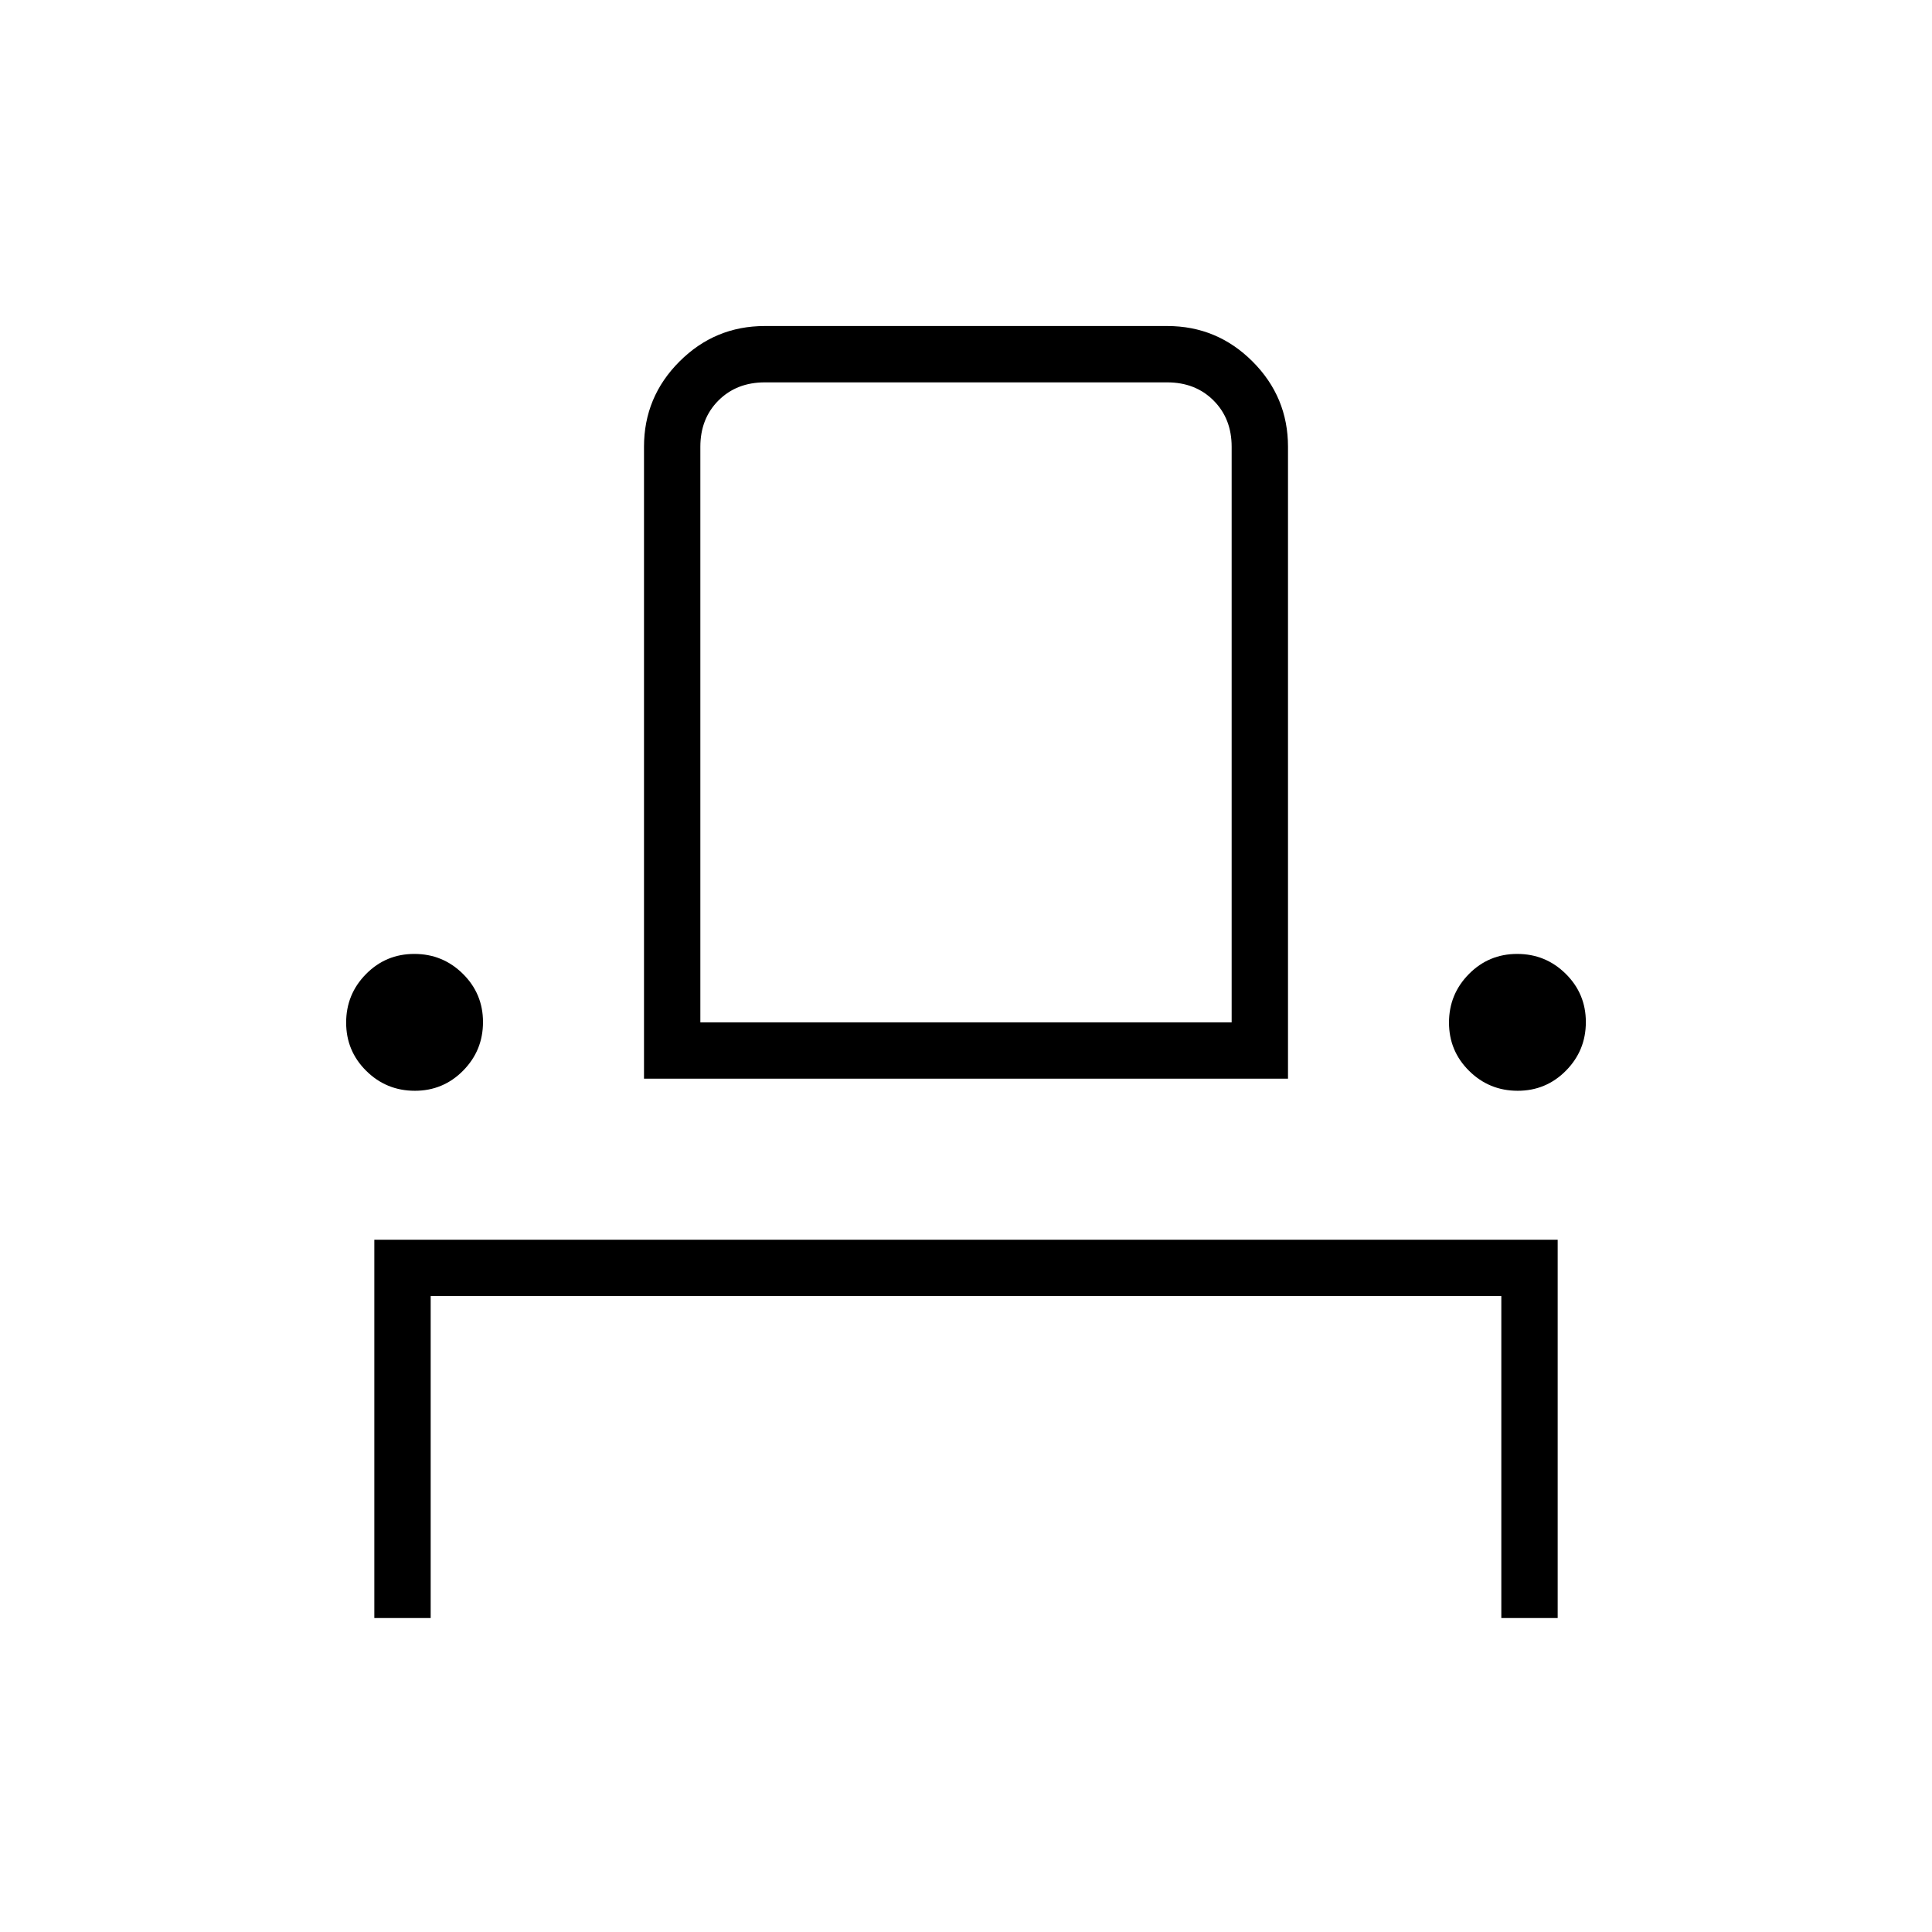 <svg xmlns="http://www.w3.org/2000/svg" height="24" viewBox="0 -960 960 960" width="24"><path d="M186-156v-188h588v188h-28v-160H214v160h-28Zm20.12-262Q192-418 182-427.88q-10-9.88-10-24t9.88-24.12q9.88-10 24-10t24.12 9.88q10 9.88 10 24T230.12-428q-9.88 10-24 10ZM320-424v-314q0-24.75 17.63-42.38Q355.25-798 380-798h200q24.75 0 42.38 17.62Q640-762.75 640-738v314H320Zm434.12 6Q740-418 730-427.88q-10-9.88-10-24t9.88-24.12q9.88-10 24-10t24.12 9.88q10 9.88 10 24T778.12-428q-9.88 10-24 10ZM348-452h264v-286q0-14-9-23t-23-9H380q-14 0-23 9t-9 23v286Zm0 0h264-264Z"/></svg>